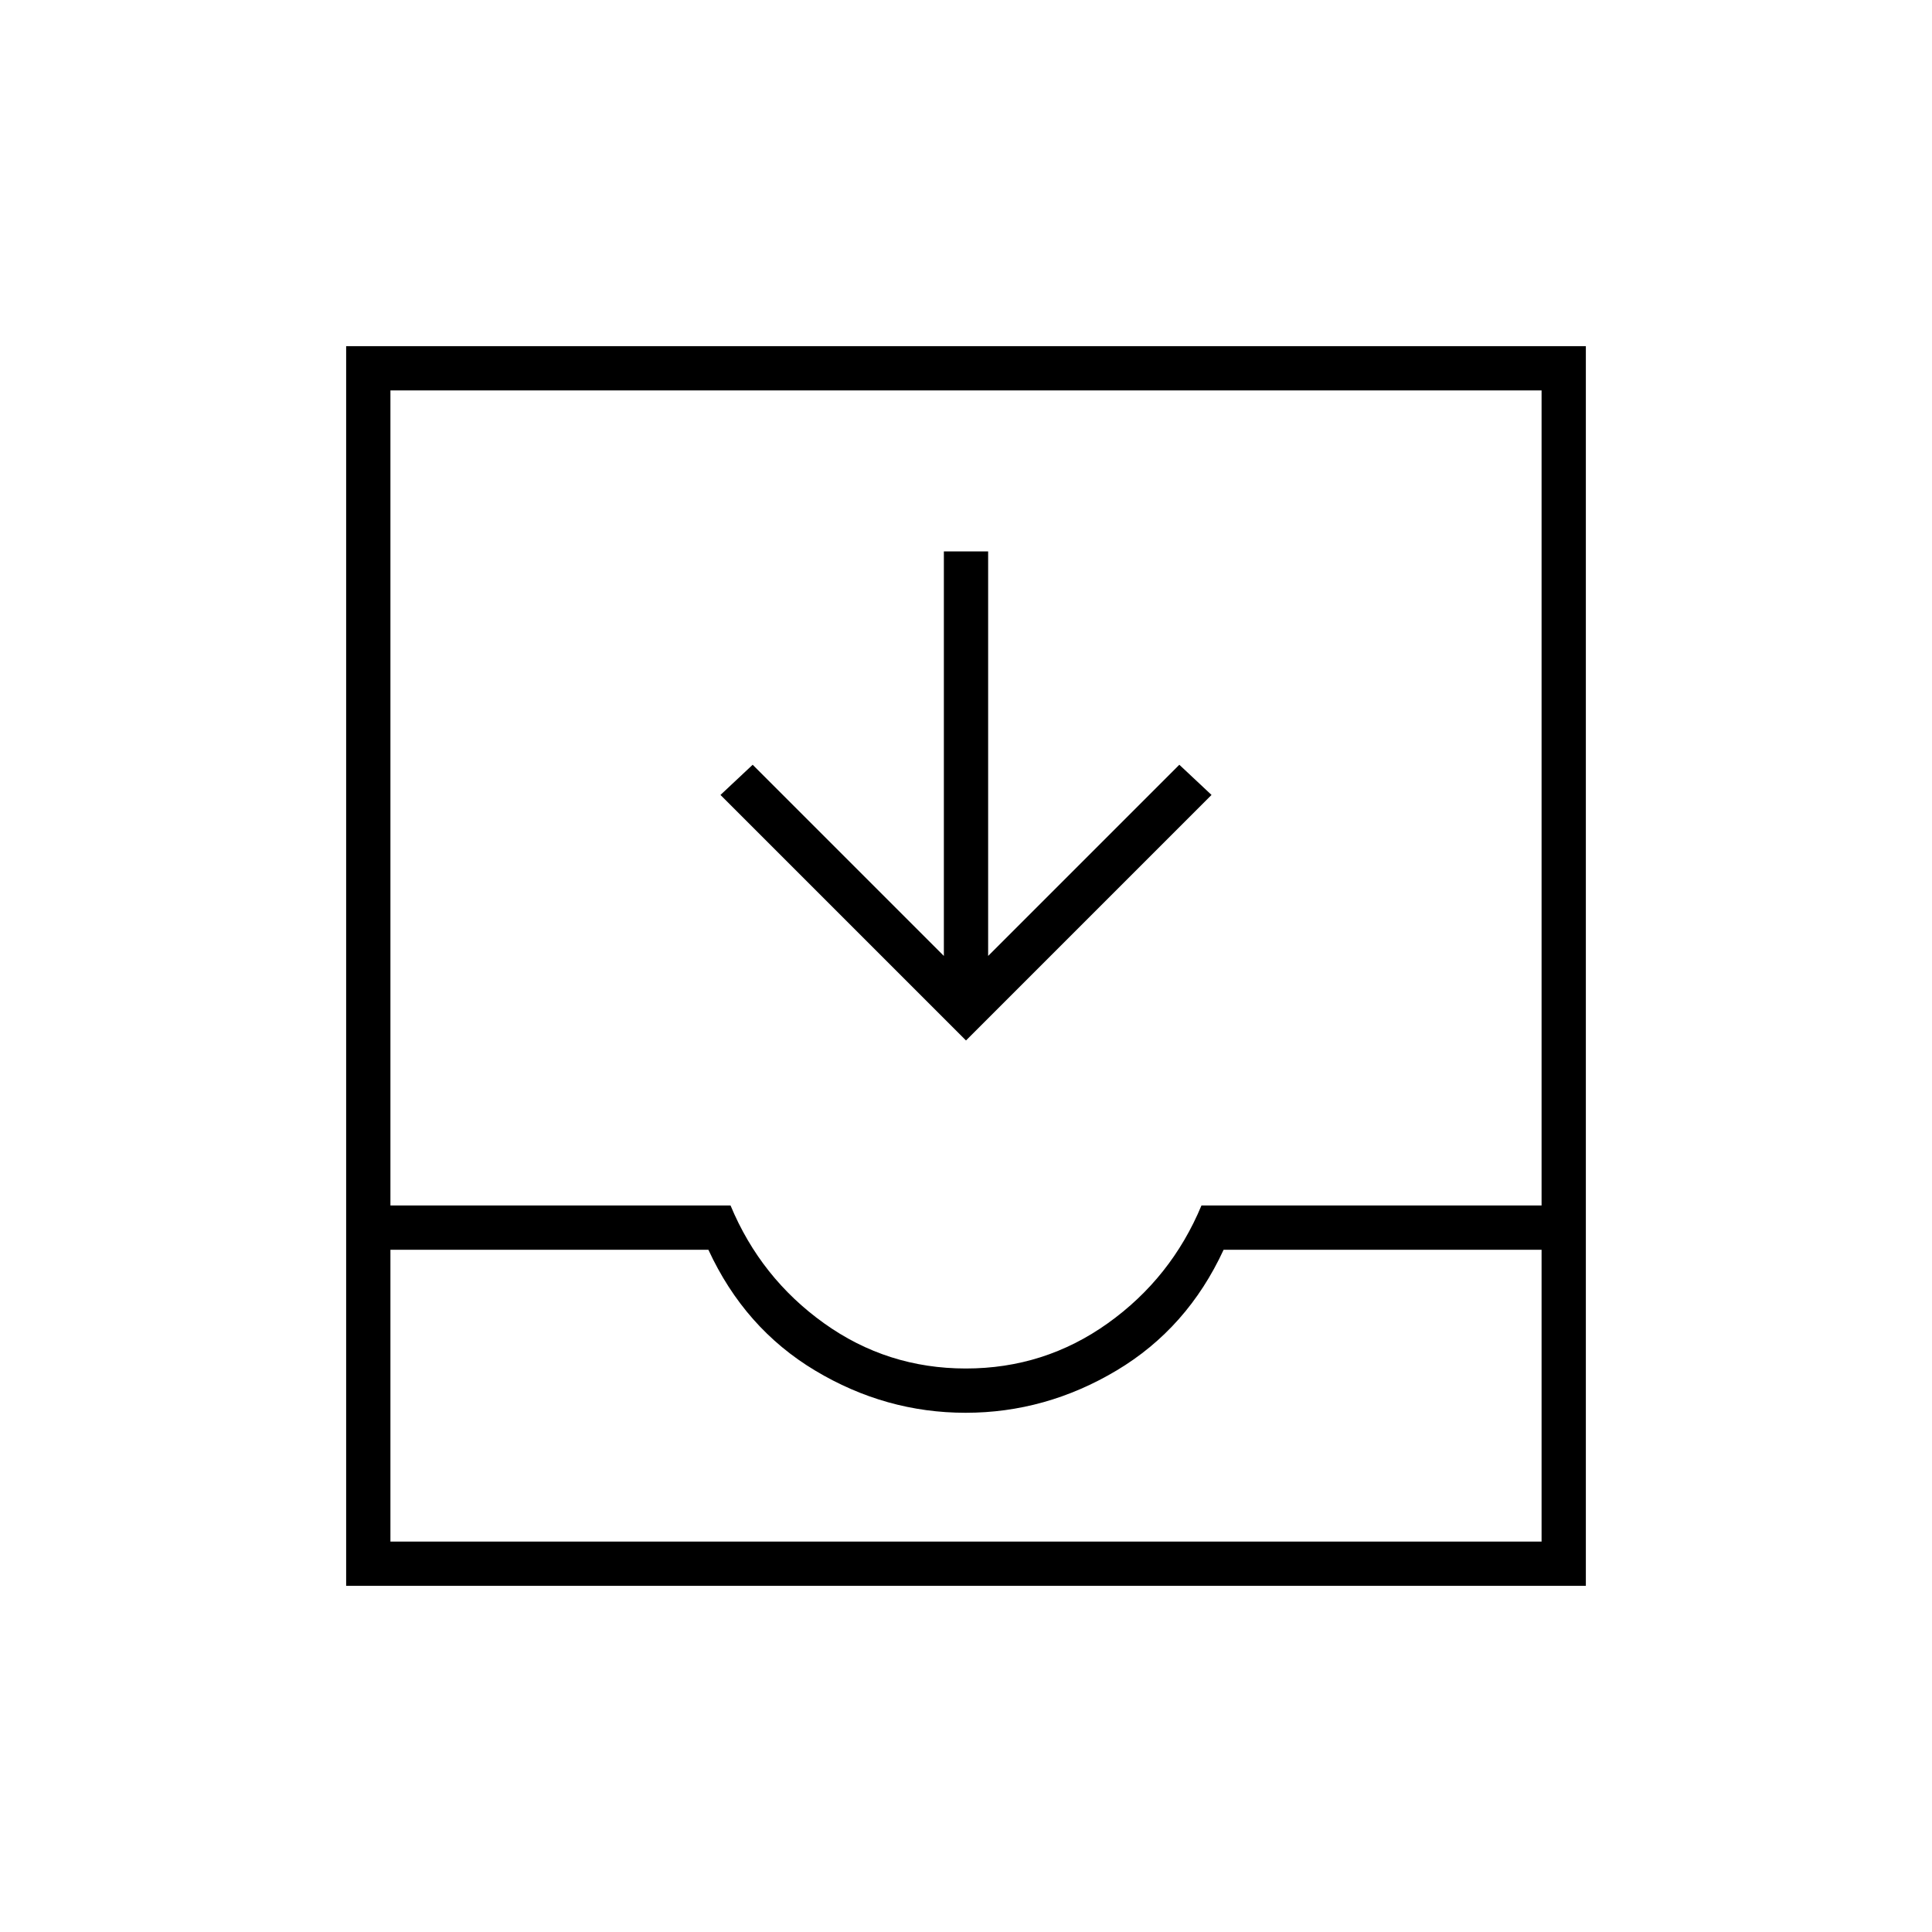 <svg xmlns="http://www.w3.org/2000/svg" width="48" height="48" viewBox="0 -960 960 960"><path d="M480-443 358-565l16-15 95 95v-201h22v201l95-95 16 15-122 122ZM172-172v-616h616v616H172Zm22-22h572v-145H608q-18 39-53.2 60-35.21 21-75 21-39.8 0-74.8-21t-53-60H194v145Zm285.93-86q39.07 0 70.57-22.5Q582-325 597-361h169v-405H194v405h169q15 36 46.43 58.5t70.5 22.5ZM194-194h572-572Z"/></svg>